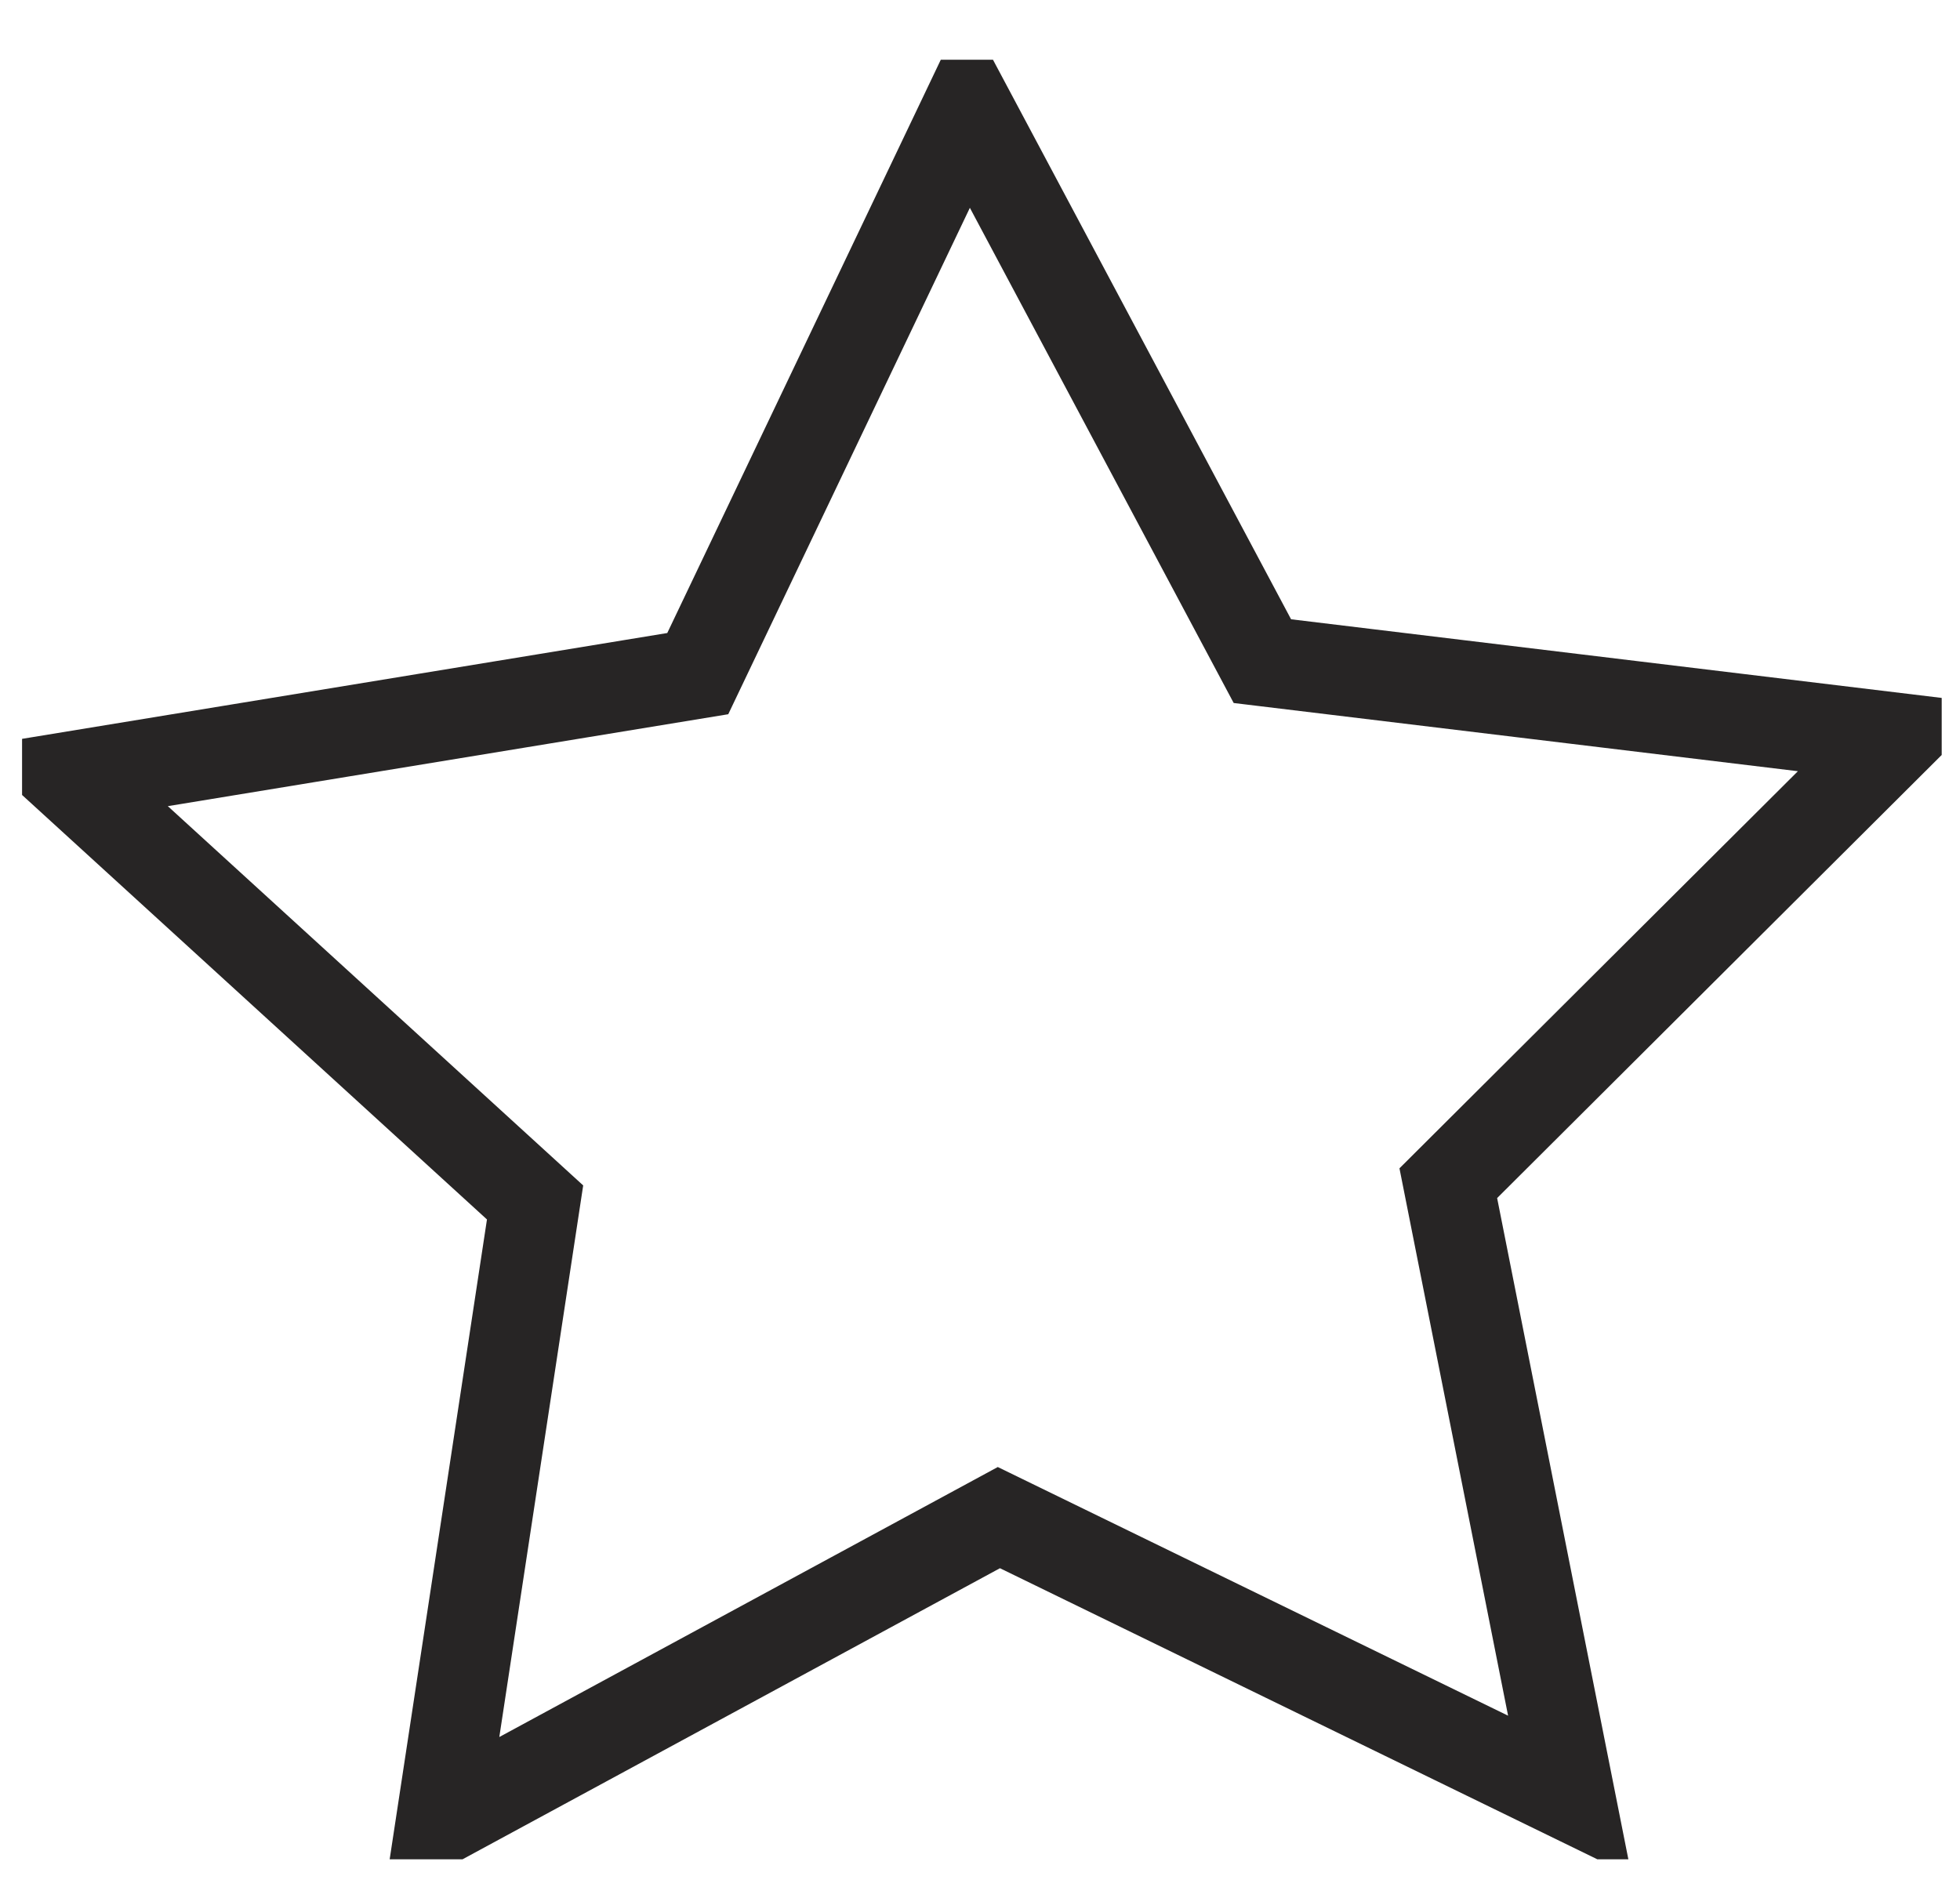 <svg width="27" height="26" viewBox="0 0 27 26" fill="none" xmlns="http://www.w3.org/2000/svg">
<g clip-path="url(#clip0_518_4319)">
<path d="M21.626 24.74L13.76 20.907L6.078 25.068L7.371 16.565L0.949 10.701L9.612 9.28L13.33 1.487L17.39 9.108L26.109 10.162L19.951 16.3L21.626 24.74Z" stroke="#272525" stroke-width="1.24" stroke-miterlimit="10"/>
</g>
<defs>
<clipPath id="clip0_518_4319">
<rect width="26.444" height="24.791" fill="white" transform="translate(0.304 0.823)"/>
</clipPath>
</defs>
</svg>
